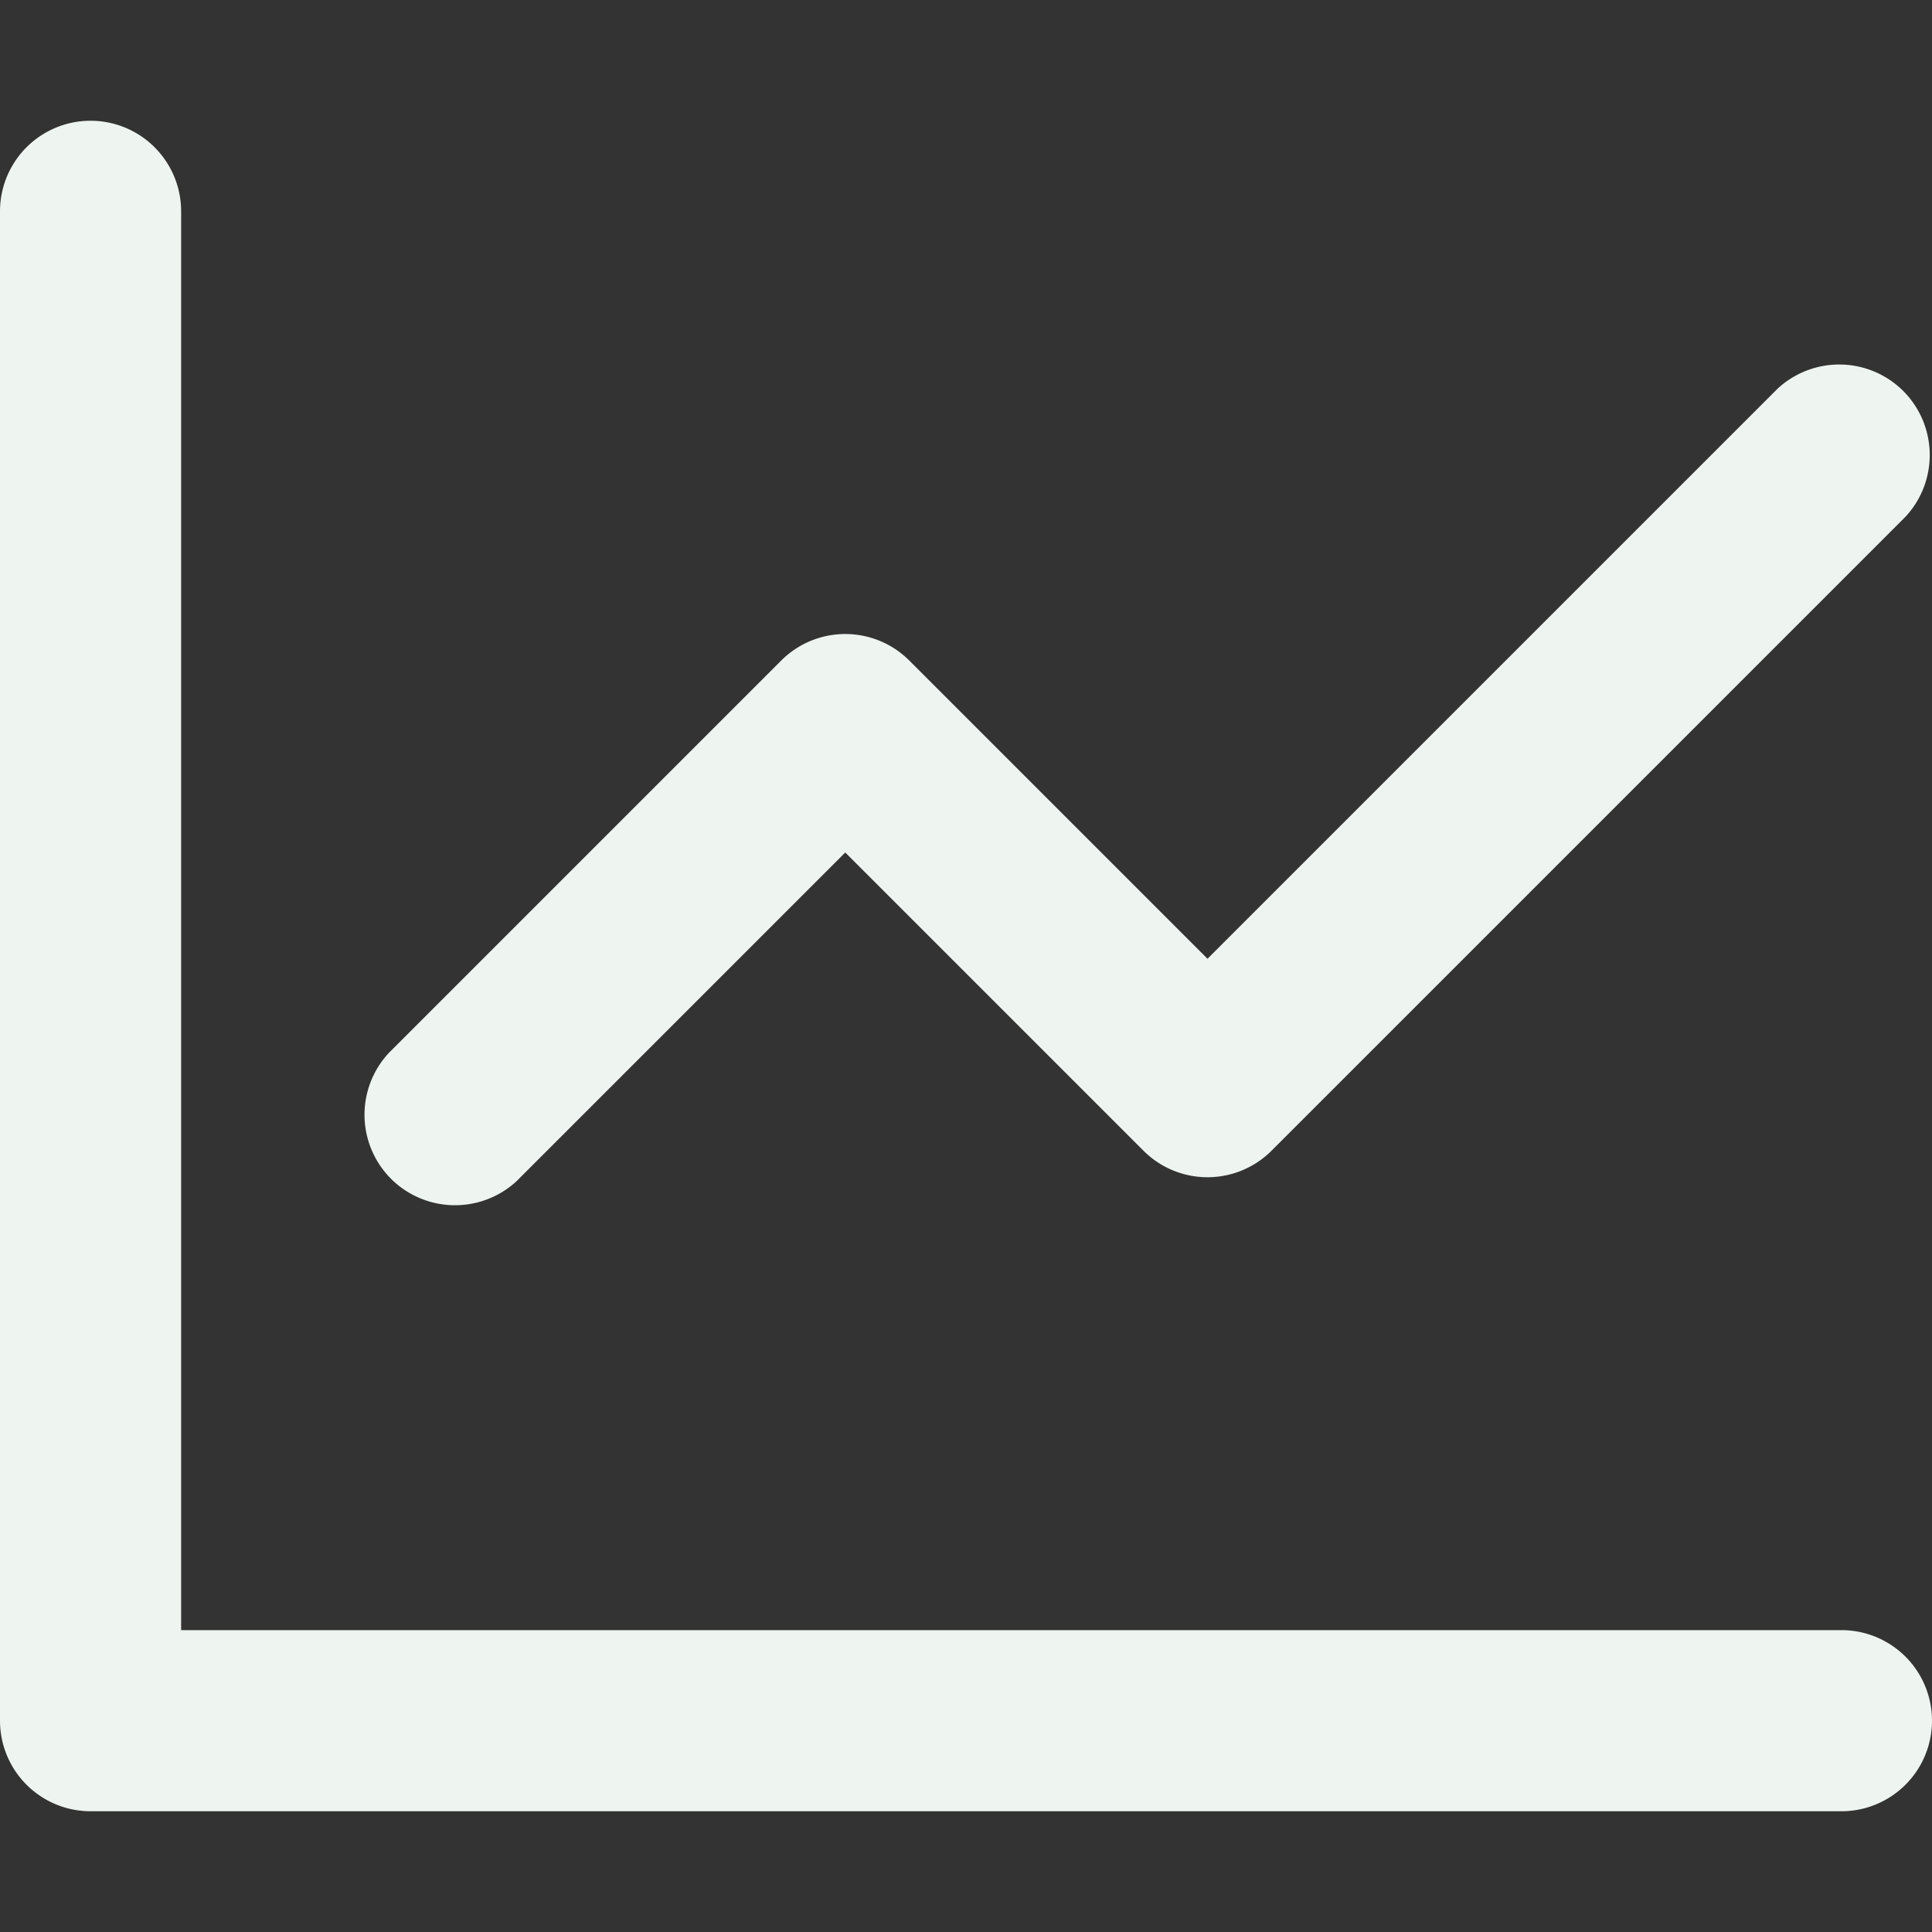 <svg xmlns="http://www.w3.org/2000/svg" width="1em" height="1em" viewBox="0 0 16 16"><rect x="0" y="0" width="16" height="16" fill="#333333" stroke="none"/><path fill="#EEF4EF" d="M1.5 1.75V13.5h13.75a.75.75 0 0 1 0 1.5H.75a.75.75 0 0 1-.75-.75V1.75a.75.75 0 0 1 1.5 0Zm14.28 2.53l-5.25 5.25a.75.75 0 0 1-1.06 0L7 7.06L4.28 9.78a.751.751 0 0 1-1.042-.018a.751.751 0 0 1-.018-1.042l3.25-3.25a.75.75 0 0 1 1.06 0L10 7.94l4.72-4.72a.751.751 0 0 1 1.042.018a.751.751 0 0 1 .018 1.042Z"/></svg>
